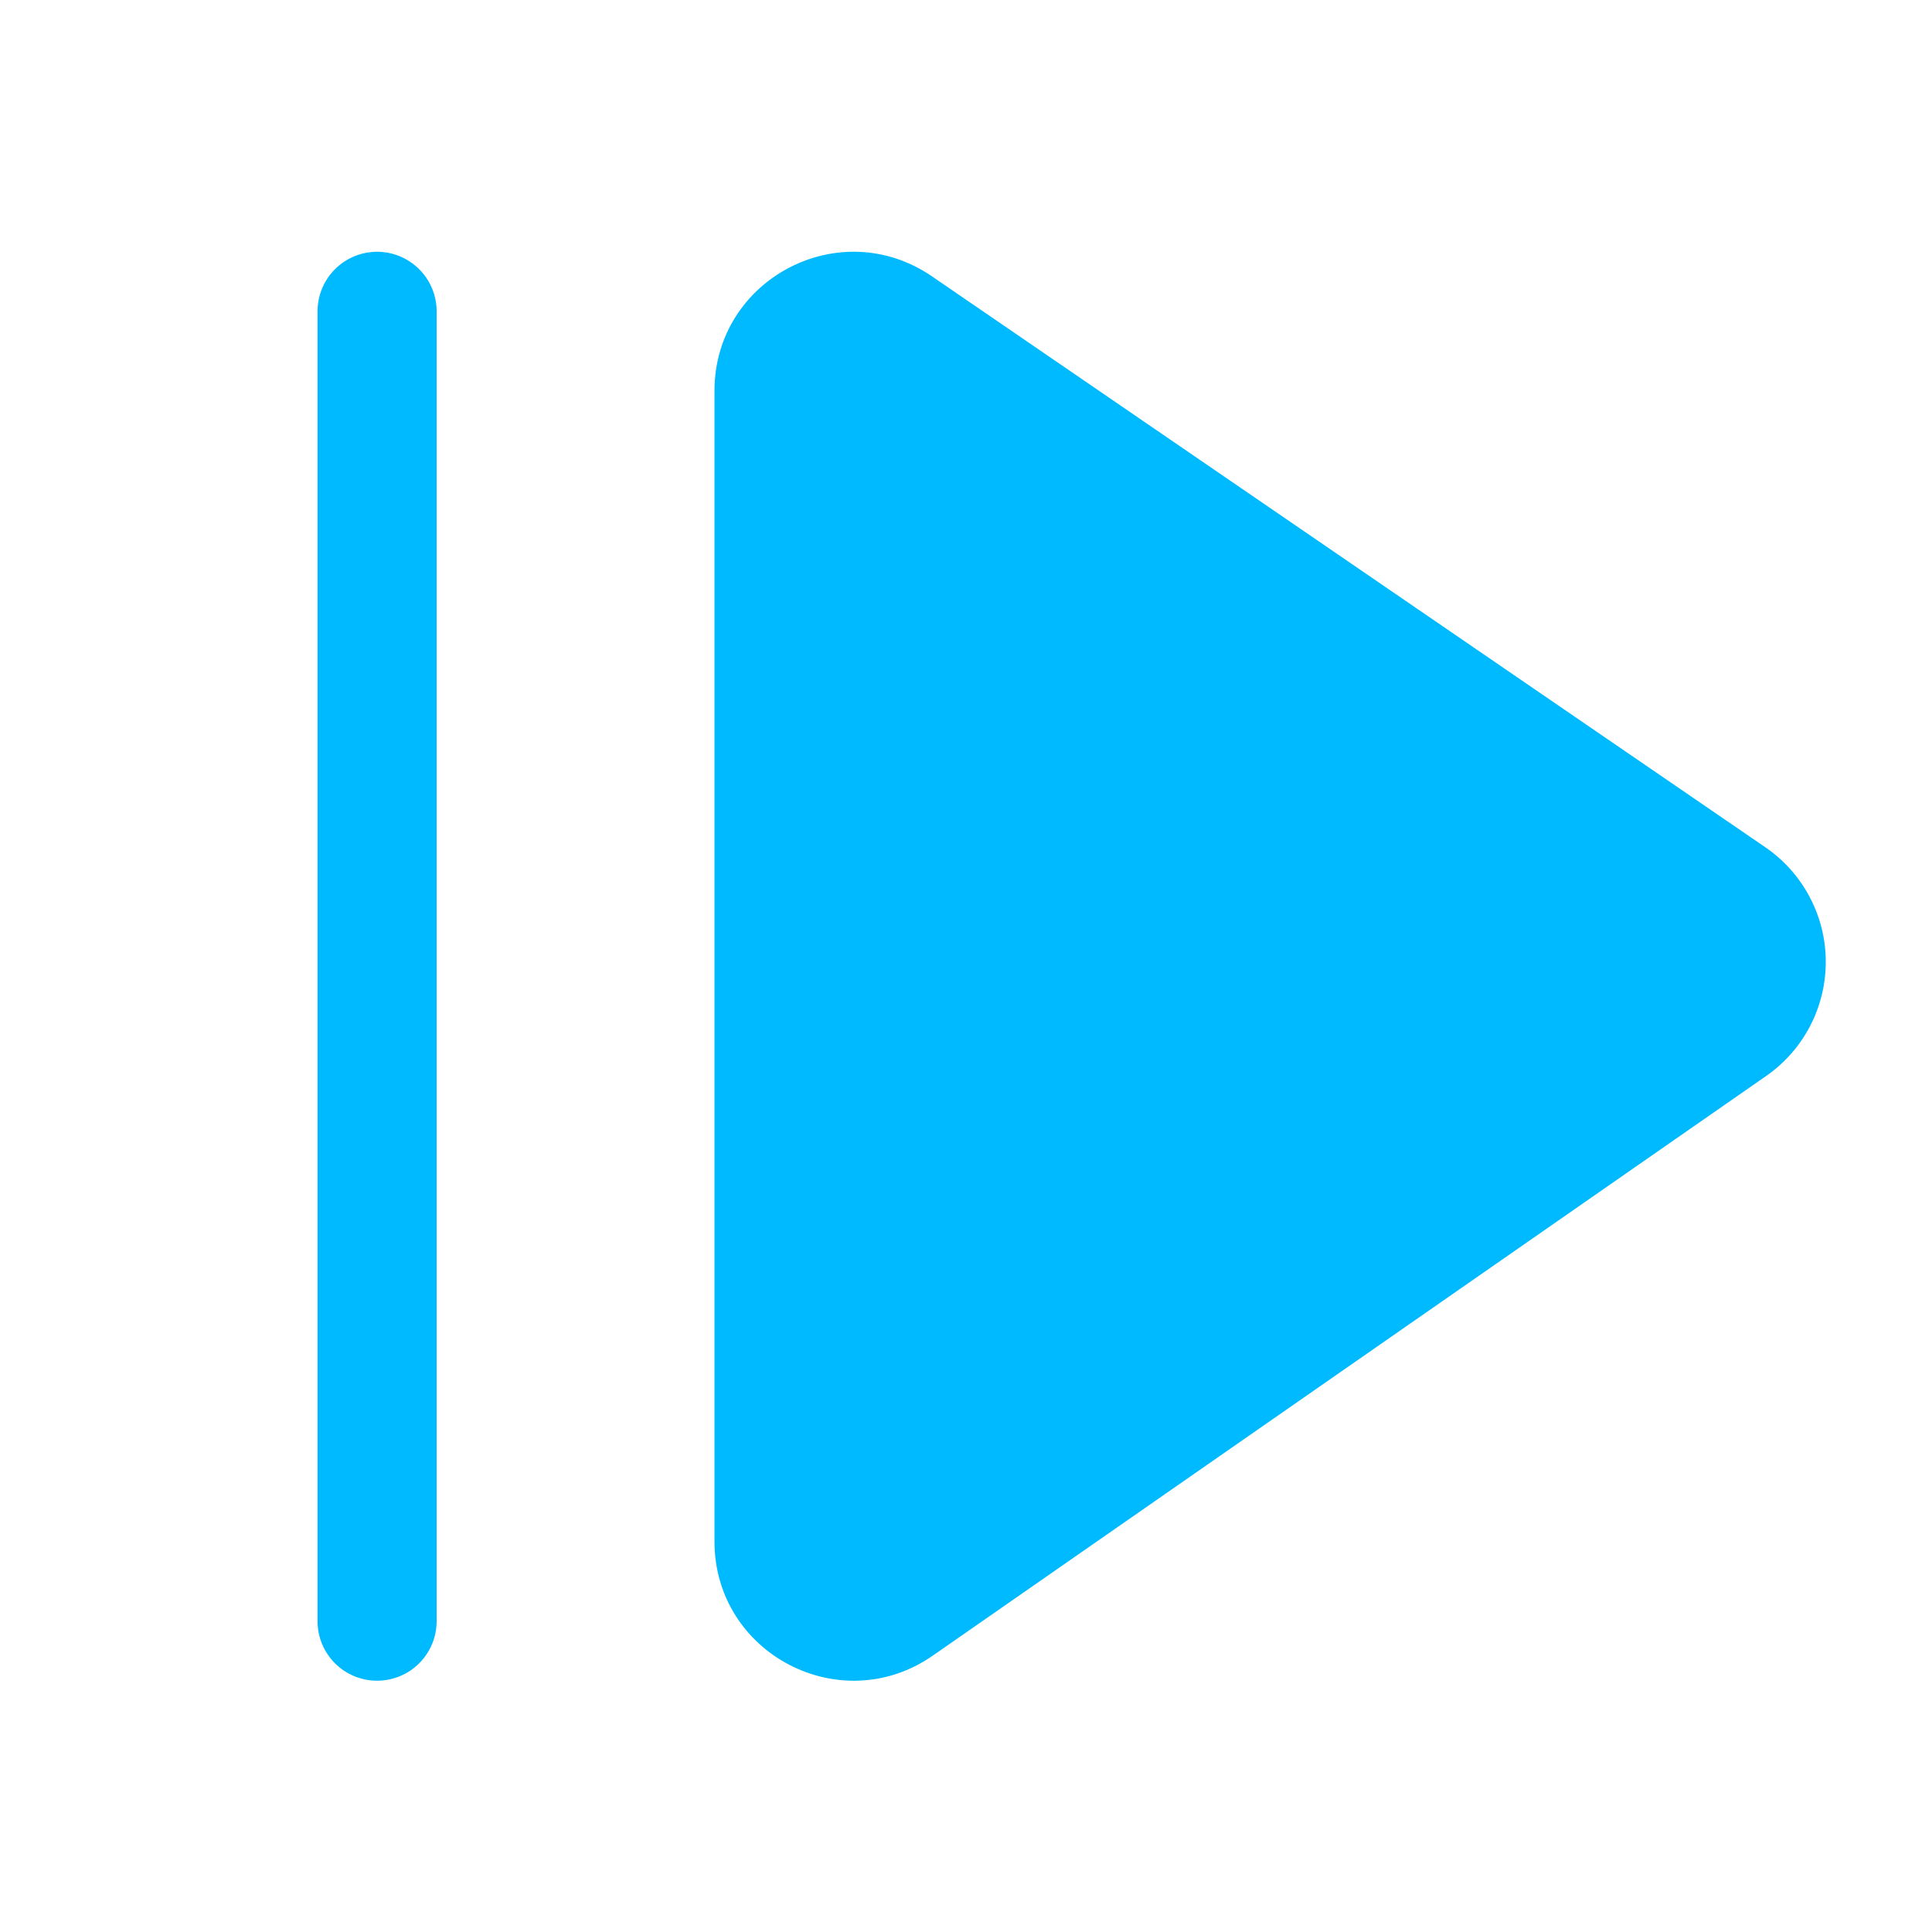 <svg width="60" height="60" viewBox="0 0 60 60" fill="none" xmlns="http://www.w3.org/2000/svg">
<path d="M13.56 9.668C13.56 9.178 13.365 8.707 13.018 8.361C12.671 8.014 12.201 7.819 11.711 7.819C11.22 7.819 10.75 8.014 10.403 8.361C10.056 8.707 9.862 9.178 9.862 9.668V50.347C9.862 50.838 10.056 51.308 10.403 51.655C10.75 52.002 11.22 52.196 11.711 52.196C12.201 52.196 12.671 52.002 13.018 51.655C13.365 51.308 13.56 50.838 13.56 50.347V9.668ZM28.944 8.583C26.077 6.618 22.189 8.667 22.189 12.138V47.874C22.189 51.358 26.106 53.407 28.968 51.417L54.85 33.415C55.424 33.016 55.892 32.484 56.214 31.864C56.536 31.245 56.703 30.556 56.701 29.858C56.699 29.16 56.527 28.473 56.2 27.855C55.873 27.238 55.402 26.709 54.826 26.314L28.944 8.583Z" fill="#00BAFF"/>
</svg>
